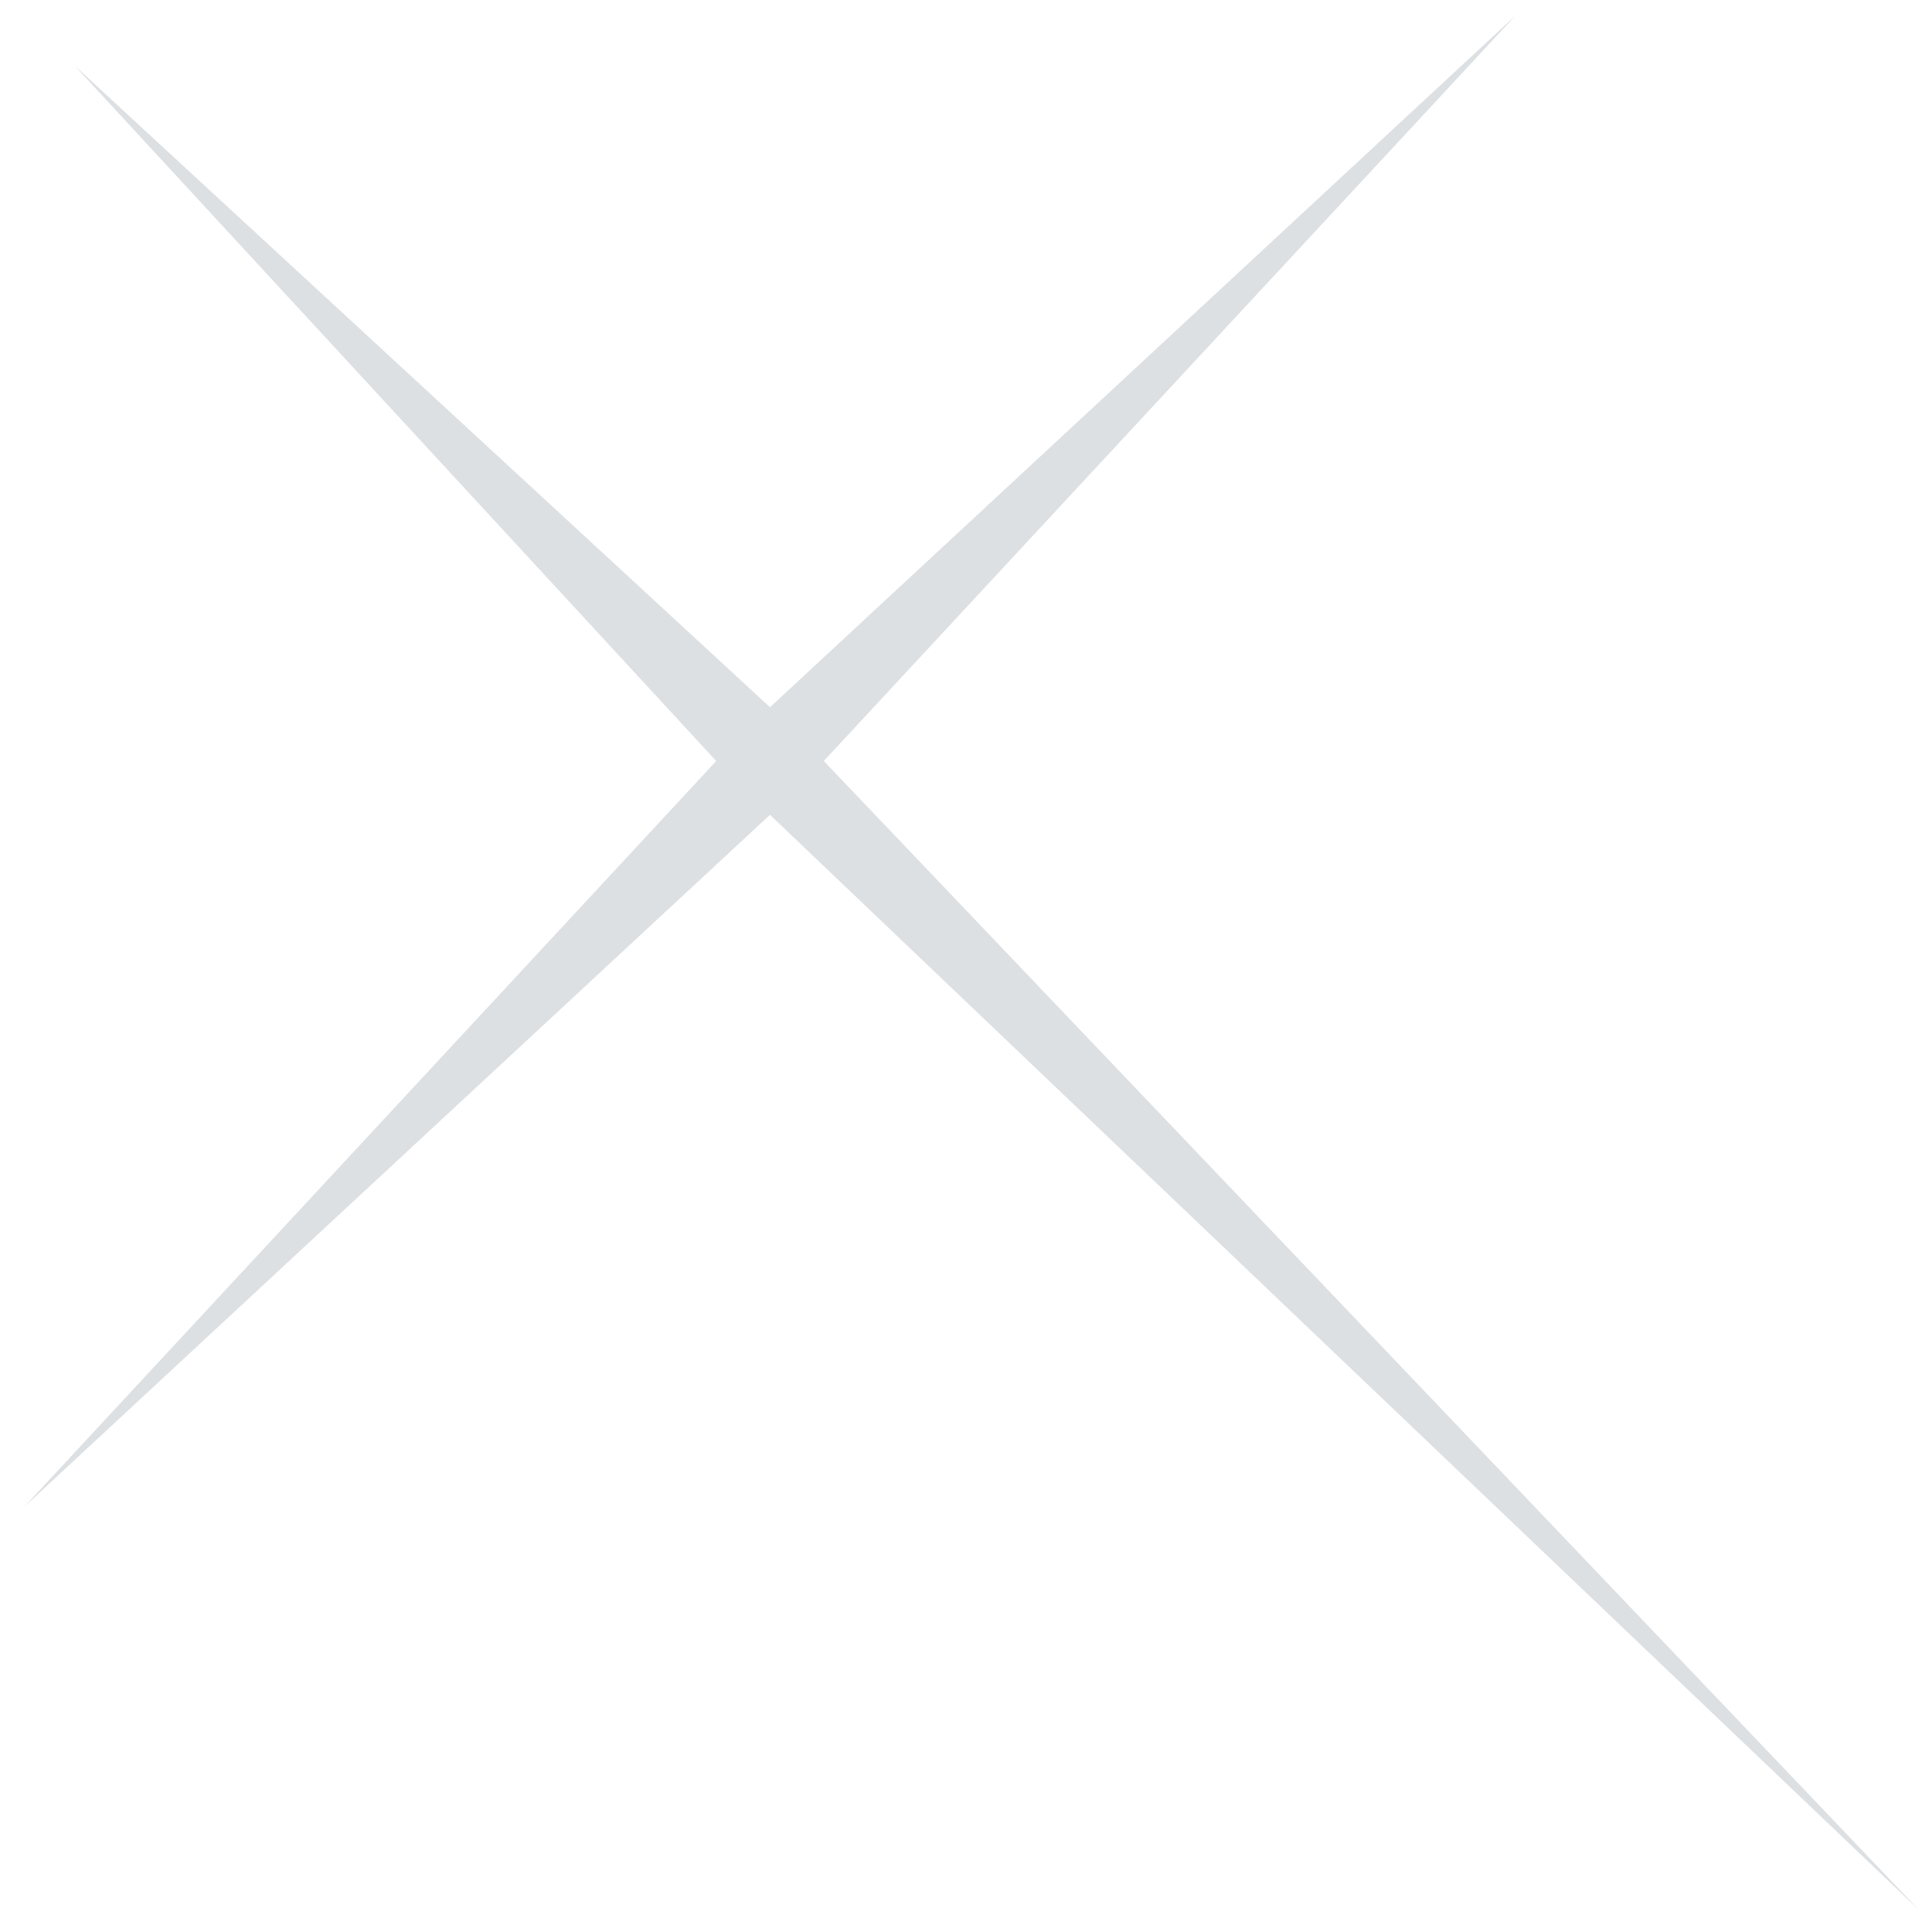 <svg width="68" height="68" viewBox="0 0 68 68" fill="none" xmlns="http://www.w3.org/2000/svg">
<g opacity="0.2">
<g clip-path="url(#clip0_1_1973)">
<path d="M2.635 2.318L27.101 24.892L53.344 0.544L28.995 26.785L67.539 67.223L27.101 28.679L0.86 53.028L25.209 26.785L2.635 2.318Z" fill="#546272"/>
</g>
</g>
<defs>
<clipPath id="clip0_1_1973">
<rect width="67" height="67" fill="white" transform="translate(0.732 0.416)"/>
</clipPath>
</defs>
</svg>

